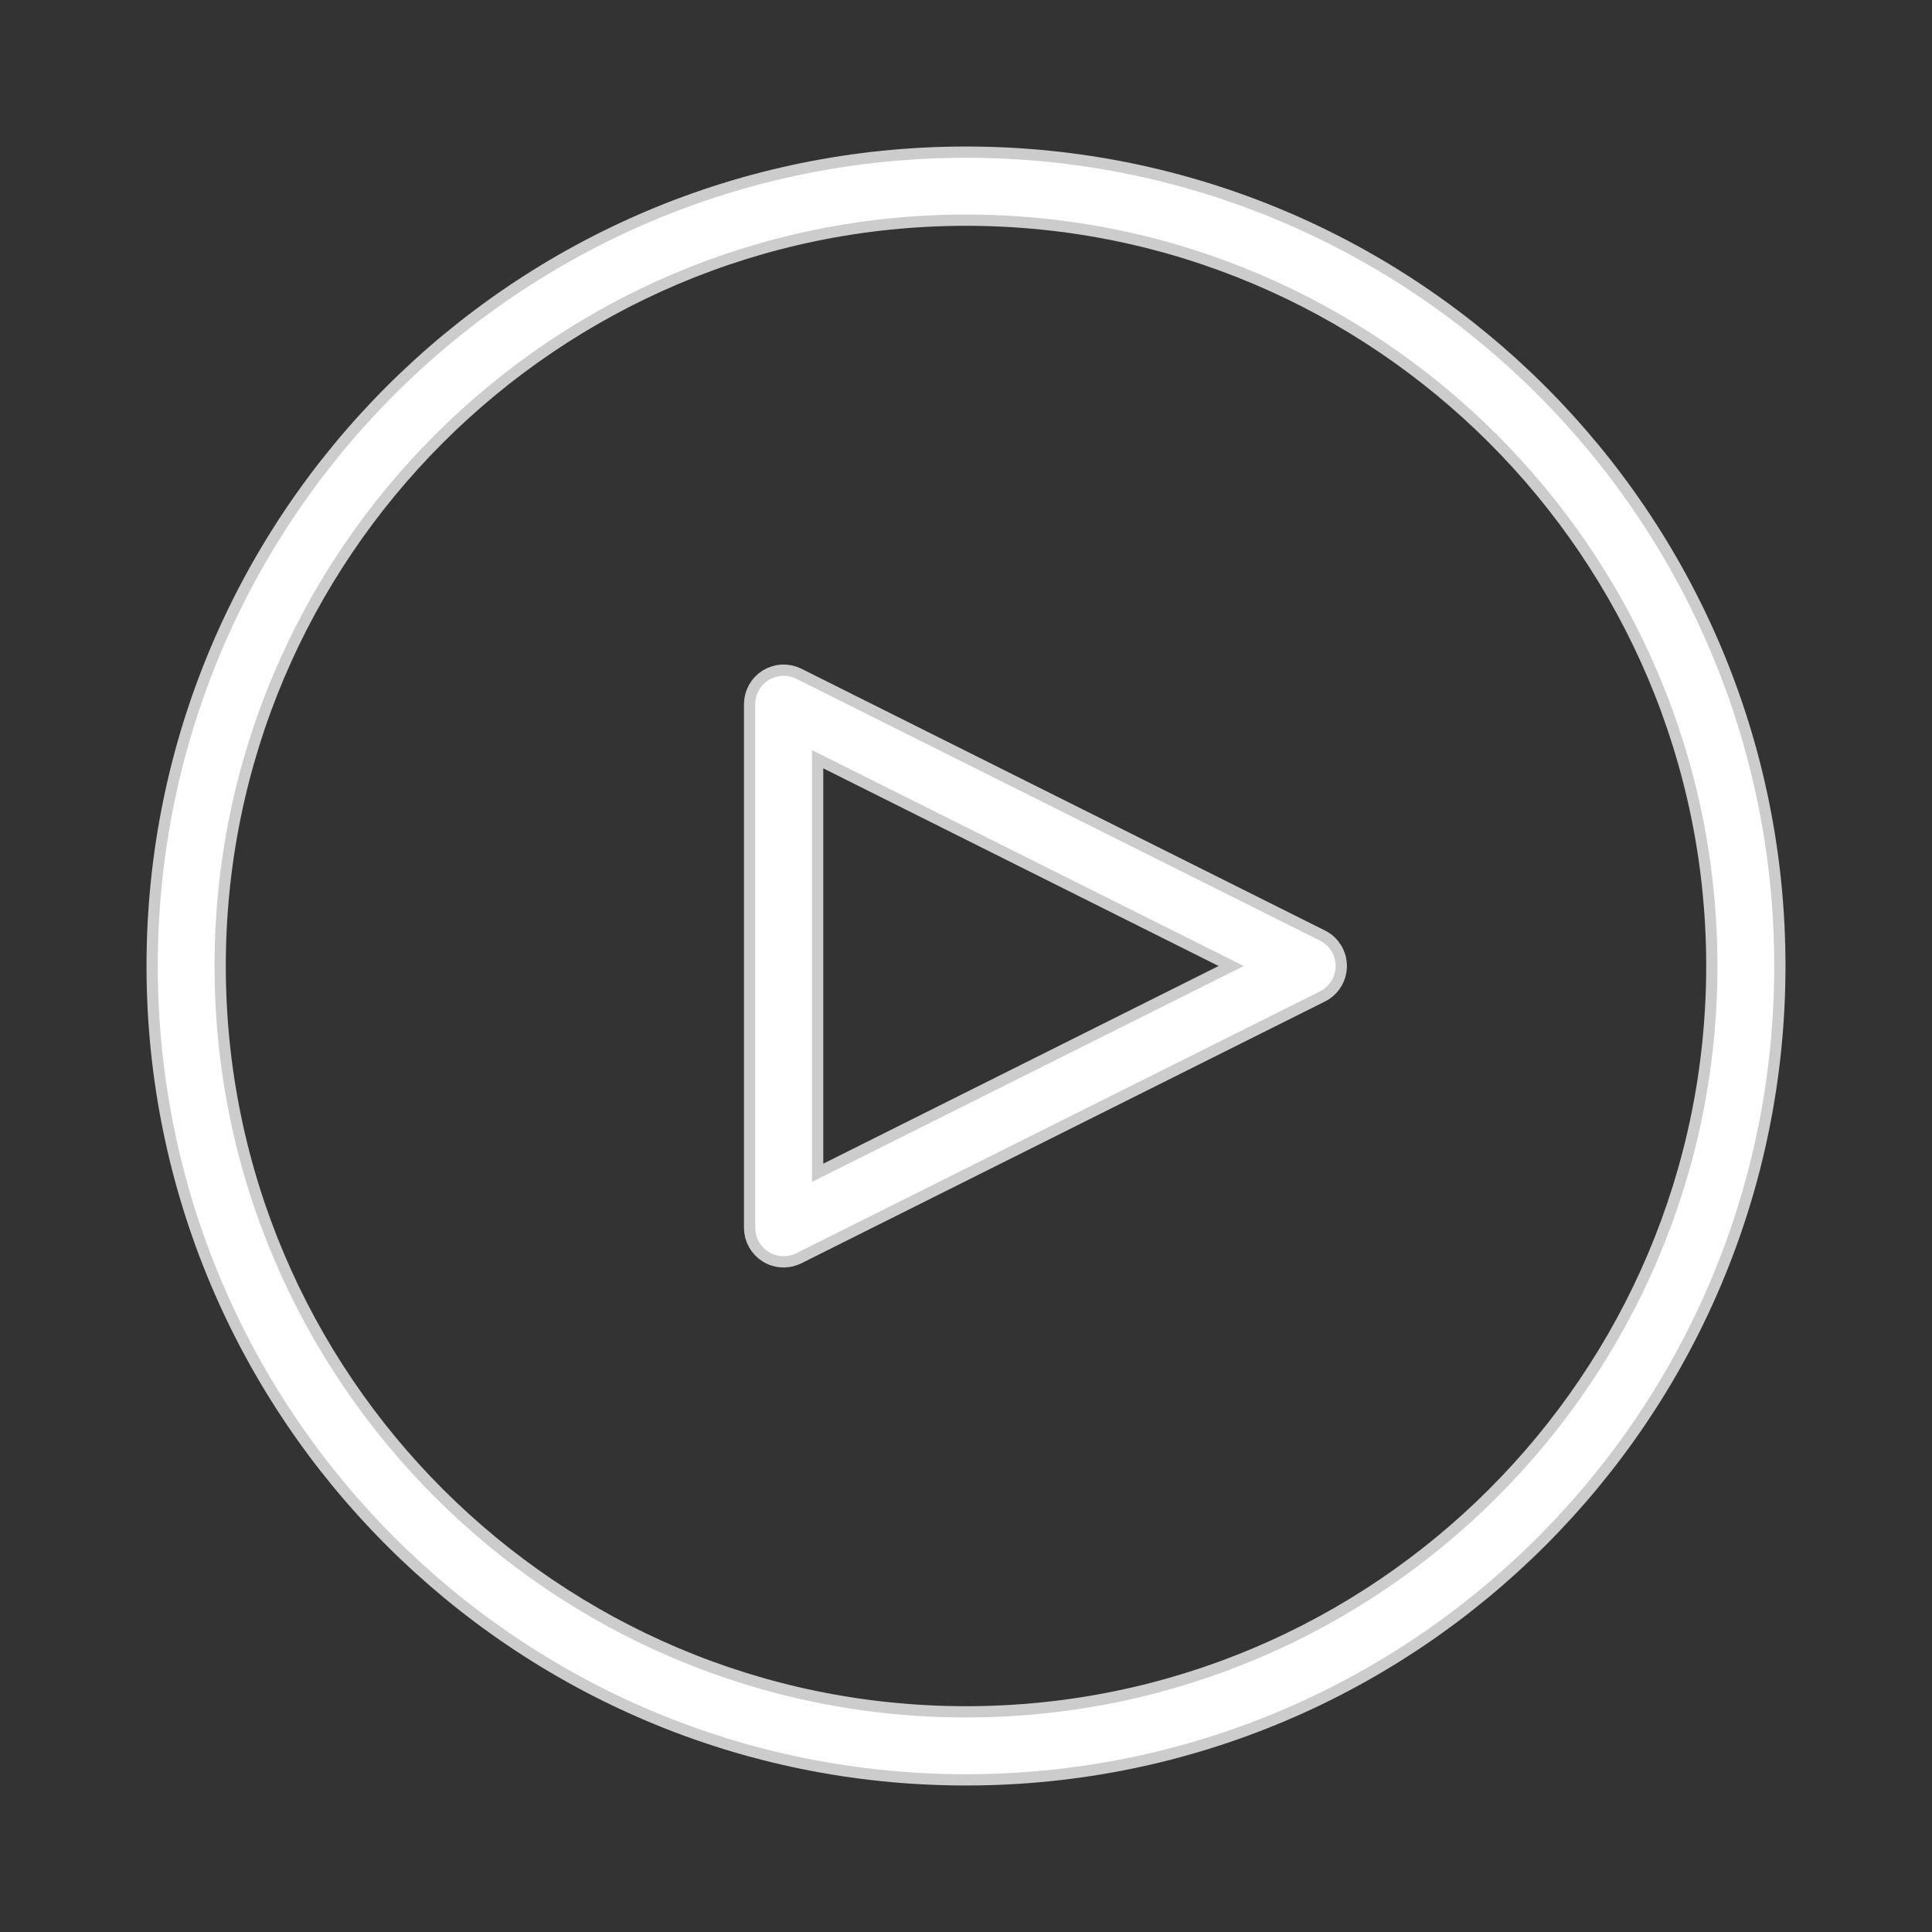 <!DOCTYPE svg PUBLIC "-//W3C//DTD SVG 1.1//EN" "http://www.w3.org/Graphics/SVG/1.1/DTD/svg11.dtd">
<!-- Uploaded to: SVG Repo, www.svgrepo.com, Transformed by: SVG Repo Mixer Tools -->
<svg fill="#ffffff" height="185px" width="185px" version="1.1" id="Layer_1" xmlns="http://www.w3.org/2000/svg" xmlns:xlink="http://www.w3.org/1999/xlink" viewBox="-6.4 -6.4 76.80 76.80" enable-background="new 0 0 64 64" xml:space="preserve" data-darkreader-inline-fill="" style="--darkreader-inline-fill: #1e1f1e; --darkreader-inline-stroke: #e3ddd2;" stroke="#ffffff" stroke-width="0.256" data-darkreader-inline-stroke="" transform="rotate(0)">
<rect x="-6.4" y="-6.4" width="76.80" height="76.80" fill="#333333" stroke="none"/>
<g id="SVGRepo_bgCarrier" stroke-width="0"/>
<g id="SVGRepo_tracerCarrier" stroke-linecap="round" stroke-linejoin="round" stroke="#CCCCCC" stroke-width="1.152" data-darkreader-inline-stroke="" style="--darkreader-inline-stroke: #c3bcb0;"> <g id="Play"> <path d="M46.014,31.105L25.197,20.697c-0.31-0.153-0.678-0.139-0.973,0.044 C23.93,20.924,23.75,21.245,23.75,21.592v20.816c0,0.347,0.18,0.668,0.475,0.851 C24.385,43.358,24.567,43.408,24.75,43.408c0.153,0,0.306-0.035,0.447-0.105l20.816-10.408 c0.339-0.17,0.553-0.516,0.553-0.895C46.566,31.621,46.353,31.275,46.014,31.105z M25.75,40.79v-17.58L43.33,32L25.75,40.79z"/> <path d="M32,0C14.327,0,0,14.327,0,32s14.327,32,32,32s32-14.327,32-32S49.673,0,32,0z M32,62 C15.458,62,2,48.542,2,32C2,15.458,15.458,2,32,2c16.542,0,30,13.458,30,30C62,48.542,48.542,62,32,62z"/> </g> </g>
<g id="SVGRepo_iconCarrier"> <g id="Play"> <path d="M46.014,31.105L25.197,20.697c-0.31-0.153-0.678-0.139-0.973,0.044 C23.93,20.924,23.75,21.245,23.75,21.592v20.816c0,0.347,0.18,0.668,0.475,0.851 C24.385,43.358,24.567,43.408,24.75,43.408c0.153,0,0.306-0.035,0.447-0.105l20.816-10.408 c0.339-0.17,0.553-0.516,0.553-0.895C46.566,31.621,46.353,31.275,46.014,31.105z M25.75,40.79v-17.58L43.33,32L25.75,40.79z"/> <path d="M32,0C14.327,0,0,14.327,0,32s14.327,32,32,32s32-14.327,32-32S49.673,0,32,0z M32,62 C15.458,62,2,48.542,2,32C2,15.458,15.458,2,32,2c16.542,0,30,13.458,30,30C62,48.542,48.542,62,32,62z"/> </g> </g>
</svg>